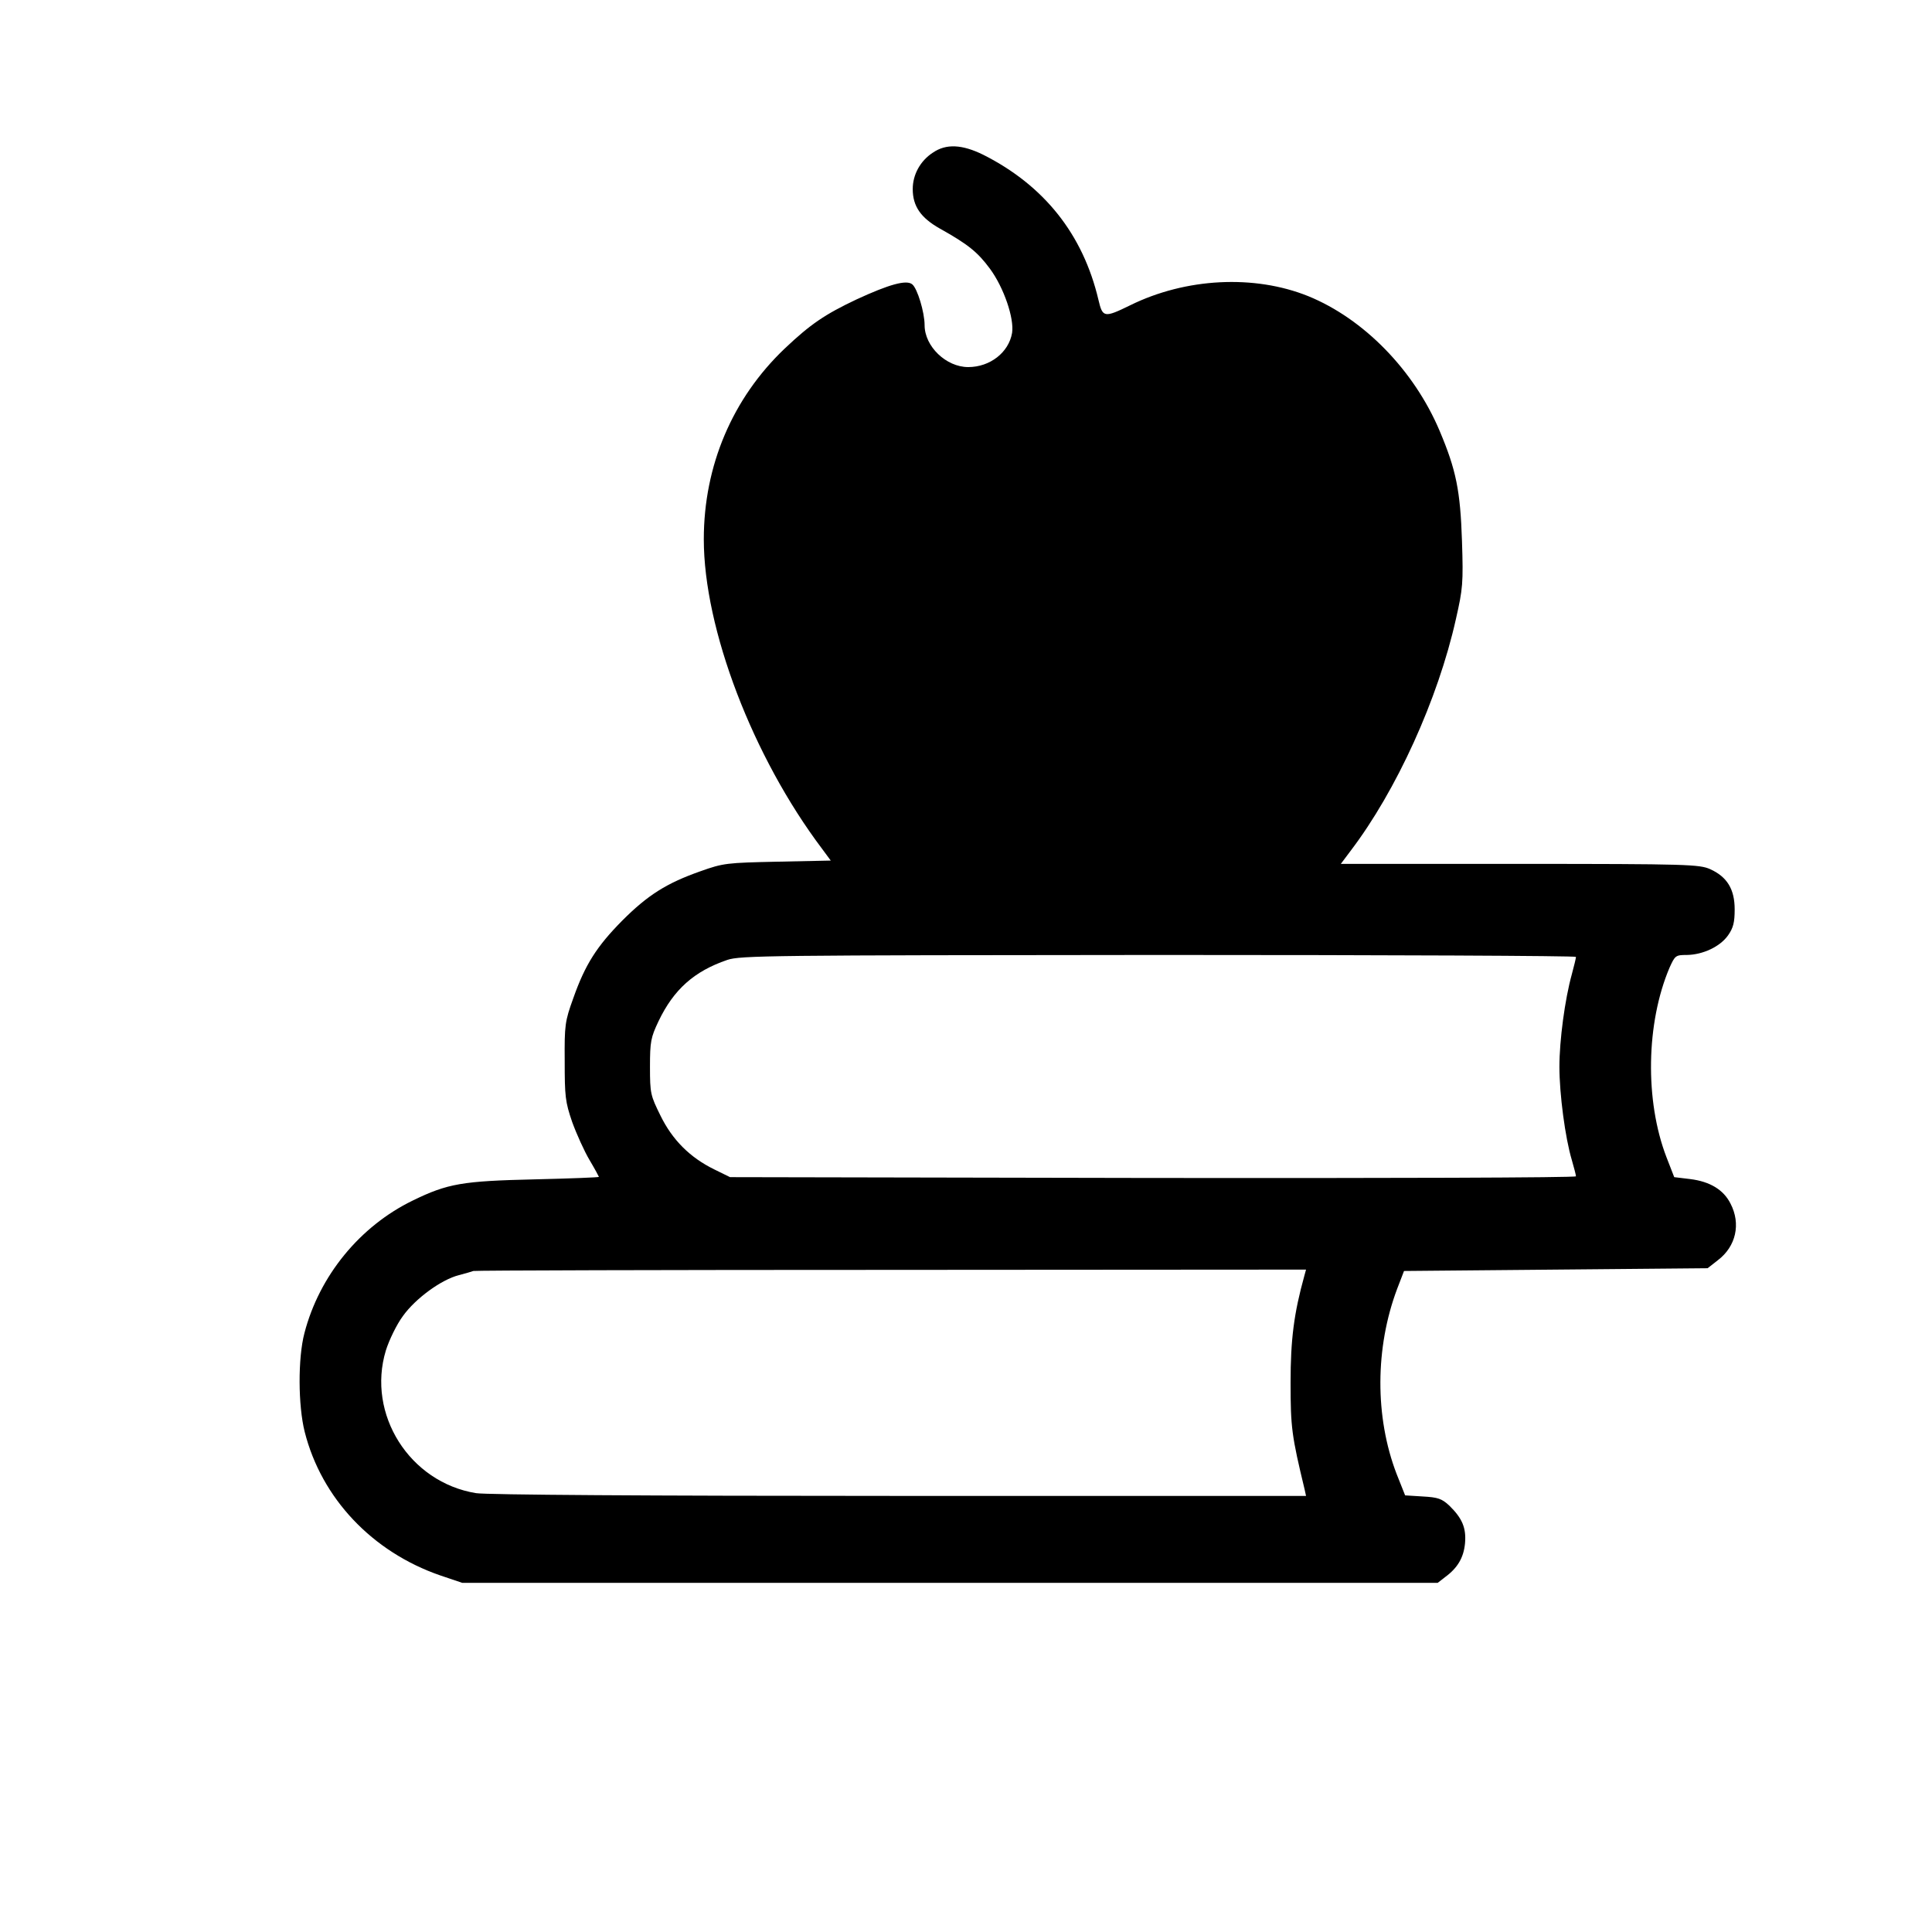 <?xml version="1.0" standalone="no"?>
<!DOCTYPE svg PUBLIC "-//W3C//DTD SVG 20010904//EN"
 "http://www.w3.org/TR/2001/REC-SVG-20010904/DTD/svg10.dtd">
<svg version="1.0" xmlns="http://www.w3.org/2000/svg"
 width="700pt" height="700pt" viewBox="0 0 700 700"
 preserveAspectRatio="xMidYMid meet">
<g transform="translate(0,700) scale(0.1,-0.1)"
fill="#000000" stroke="none">
<path d="M3380 6447 c-46 -30 -73 -80 -73 -132 0 -62 29 -104 98 -143 102 -57
137 -85 182 -146 50 -68 88 -179 80 -232 -12 -71 -80 -124 -159 -124 -80 0
-158 75 -158 152 0 46 -26 133 -45 148 -21 17 -83 0 -202 -55 -114 -54 -166
-89 -260 -178 -189 -180 -293 -424 -293 -691 0 -324 177 -788 429 -1122 l31
-42 -192 -4 c-185 -4 -197 -5 -281 -35 -122 -43 -190 -86 -282 -178 -93 -94
-135 -160 -178 -282 -30 -83 -32 -97 -31 -228 0 -127 2 -147 27 -220 16 -44
44 -106 63 -138 19 -32 34 -60 34 -61 0 -2 -105 -6 -232 -9 -263 -6 -316 -15
-443 -77 -191 -93 -338 -272 -392 -480 -24 -91 -23 -263 1 -358 61 -241 245
-435 491 -520 l80 -27 1767 0 1767 0 27 21 c45 33 67 70 72 122 5 56 -10 91
-57 137 -27 25 -41 30 -96 33 l-64 4 -31 78 c-79 206 -78 457 2 670 l25 65
550 5 550 5 37 29 c66 50 84 132 46 205 -25 50 -74 80 -146 89 l-58 7 -28 72
c-79 205 -74 487 11 687 20 44 22 46 63 46 58 1 120 30 149 71 19 27 24 47 24
94 0 73 -27 118 -89 146 -39 17 -79 19 -689 19 l-649 0 36 48 c165 217 316
548 381 839 25 110 27 130 22 283 -6 182 -21 257 -81 399 -93 220 -275 406
-476 488 -196 79 -444 66 -645 -33 -94 -46 -100 -45 -115 19 -56 238 -197 415
-417 526 -77 38 -135 41 -183 8z m2330 -2914 c0 -5 -7 -33 -15 -63 -25 -90
-45 -239 -45 -335 0 -99 21 -258 45 -338 8 -28 15 -54 15 -59 0 -5 -690 -7
-1532 -6 l-1533 3 -57 28 c-88 43 -152 107 -195 195 -36 73 -38 80 -38 177 0
91 3 106 31 165 55 115 129 181 249 222 47 16 154 17 1563 18 831 0 1512 -3
1512 -7z m-984 -1155 c-38 -137 -50 -231 -50 -388 0 -162 4 -192 51 -387 l5
-23 -1473 0 c-916 0 -1497 4 -1534 10 -241 39 -397 286 -327 517 12 38 39 94
62 125 45 63 139 132 203 148 23 6 47 13 52 15 6 2 687 4 1514 4 l1503 1 -6
-22z"/>
</g>
</svg>
